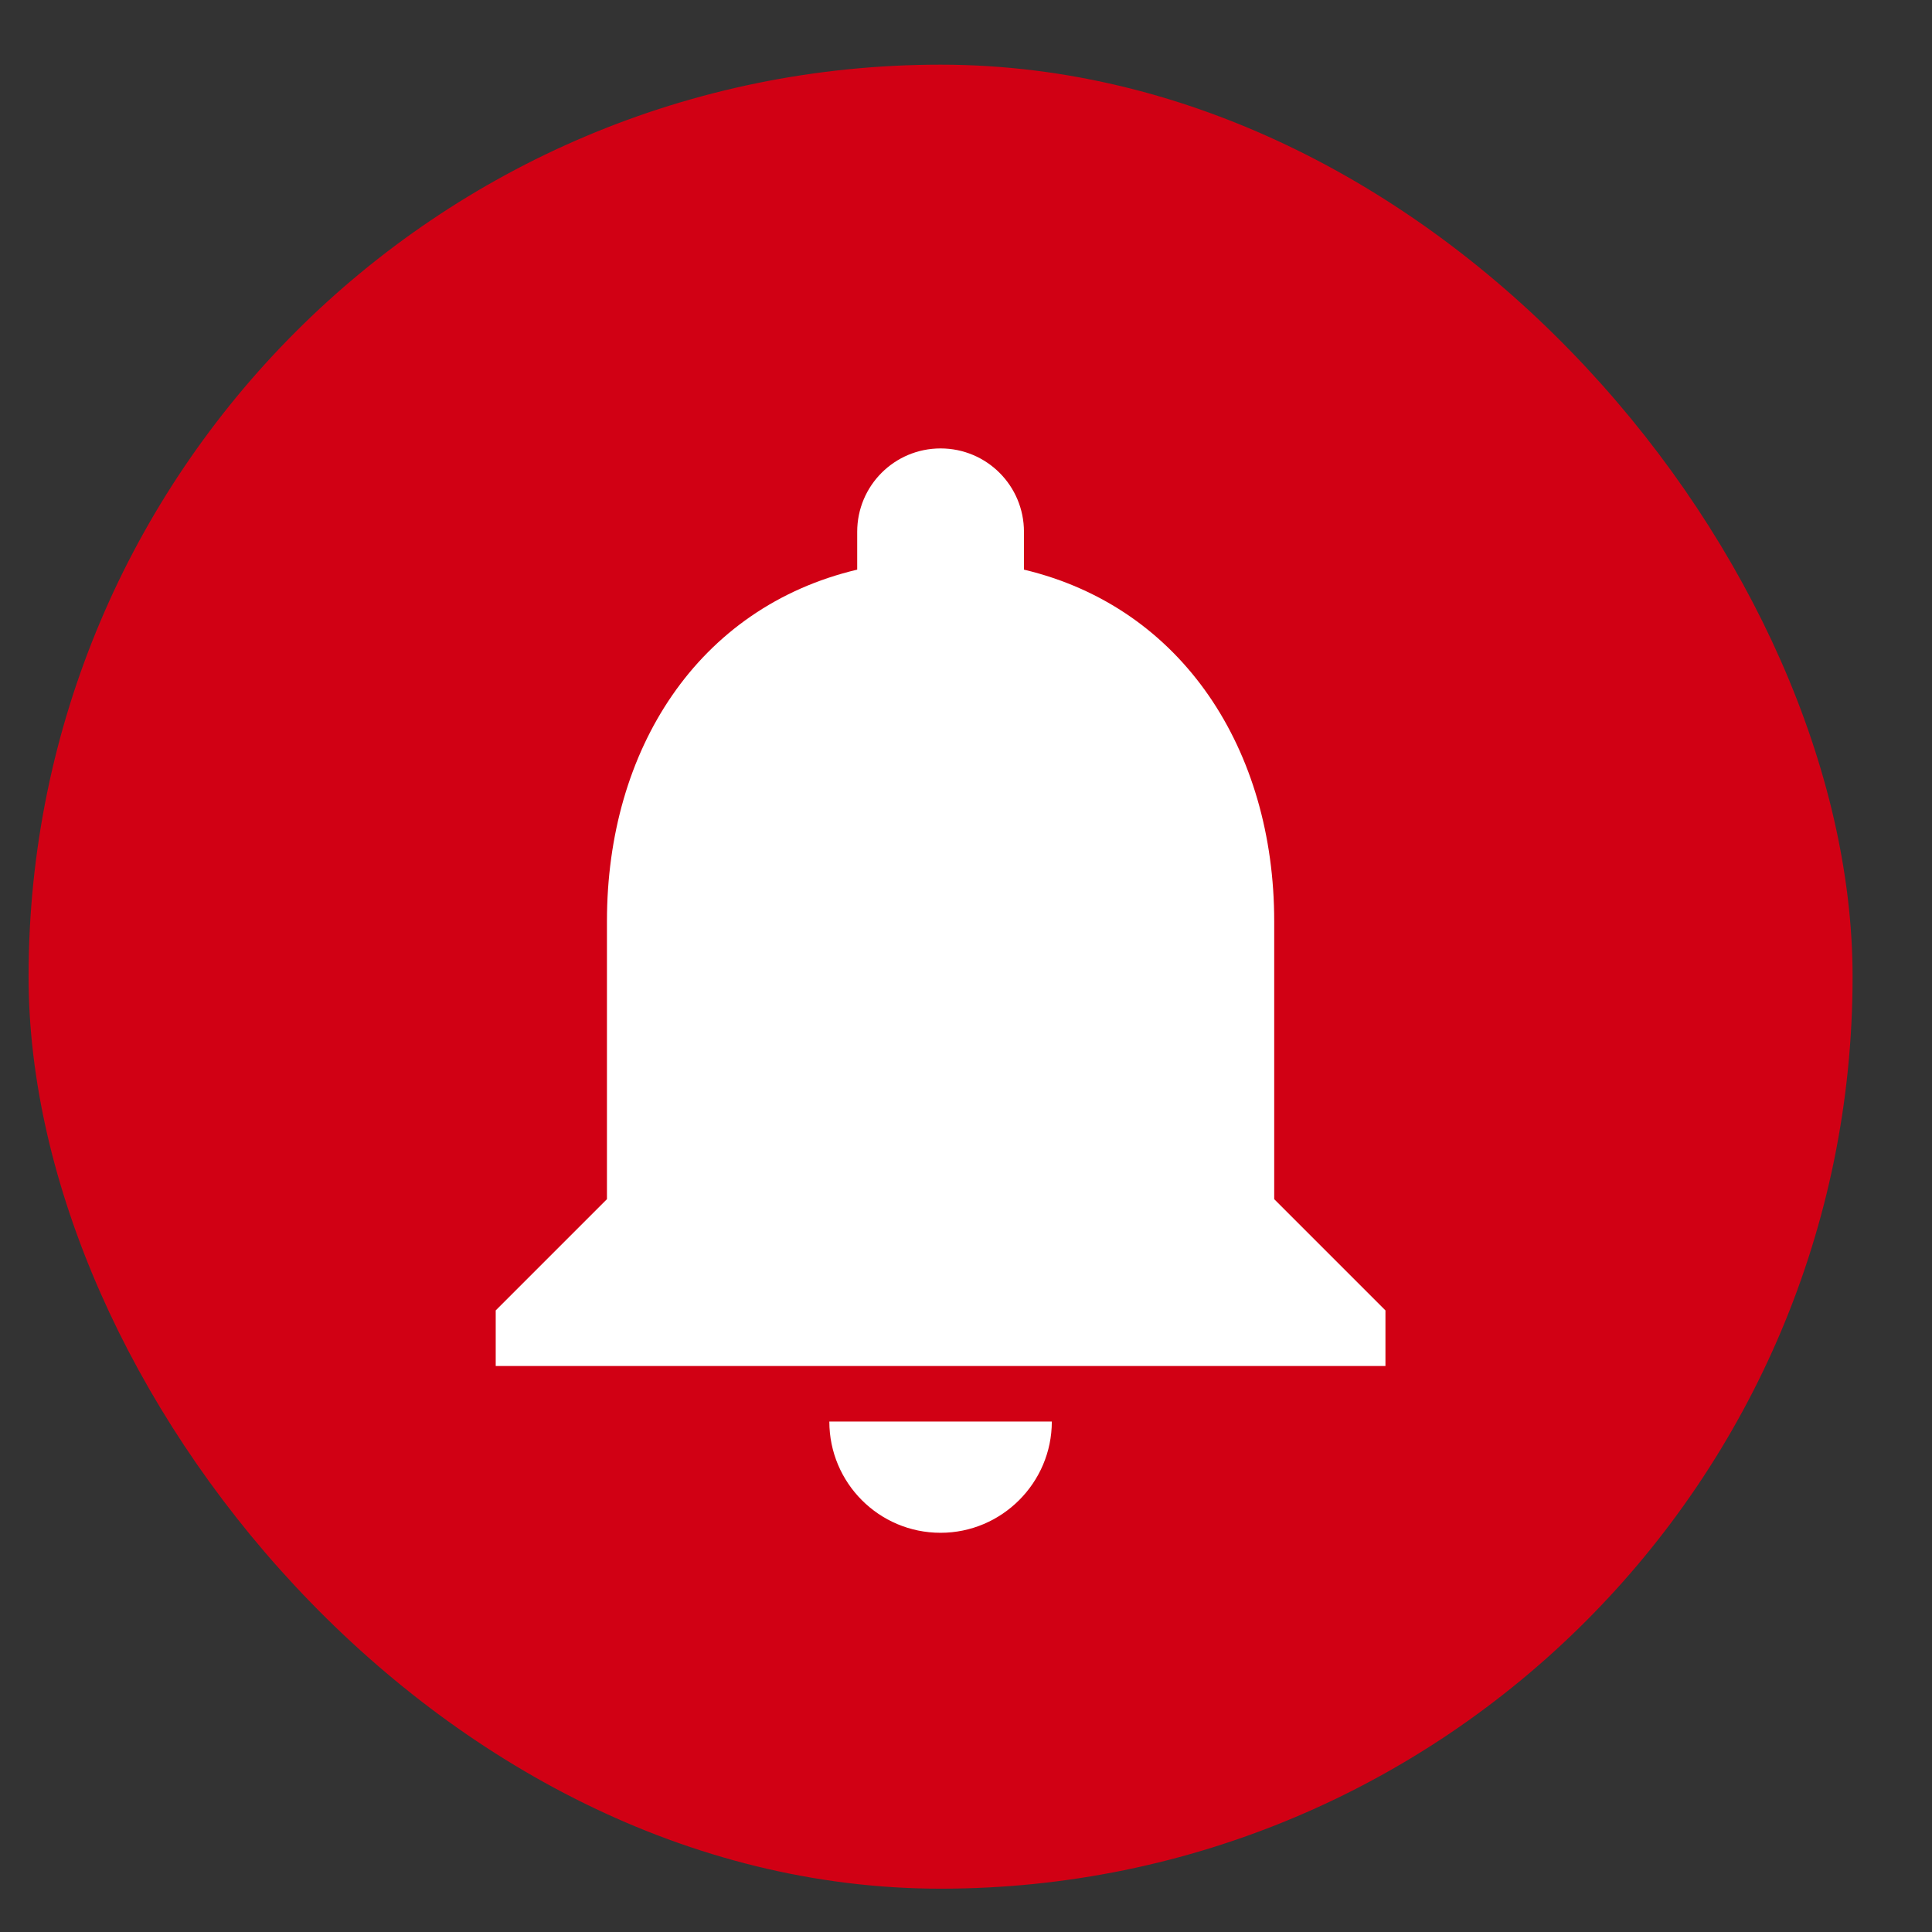 <svg width="19" height="19" viewBox="0 0 19 19" fill="none" xmlns="http://www.w3.org/2000/svg">
<rect x="0" y="0" width="19" height="19" fill="#333333" stroke="none"/>
<rect x="0.5" y="0.855" width="17.5" height="17.5" rx="8.75" fill="#D10014"/>
<path d="M9.25 15.074C9.852 15.074 10.344 14.582 10.344 13.98H8.156C8.156 14.582 8.643 15.074 9.25 15.074ZM12.531 11.793V9.059C12.531 7.38 11.634 5.974 10.07 5.602V5.23C10.07 4.777 9.704 4.41 9.25 4.41C8.796 4.41 8.43 4.777 8.43 5.23V5.602C6.86 5.974 5.969 7.374 5.969 9.059V11.793L4.875 12.887V13.434H13.625V12.887L12.531 11.793Z" fill="white"/>
<rect x="0.5" y="0.855" width="17.5" height="17.5" rx="8.75" stroke="#D10014" stroke-width="0.438"/>
</svg>
